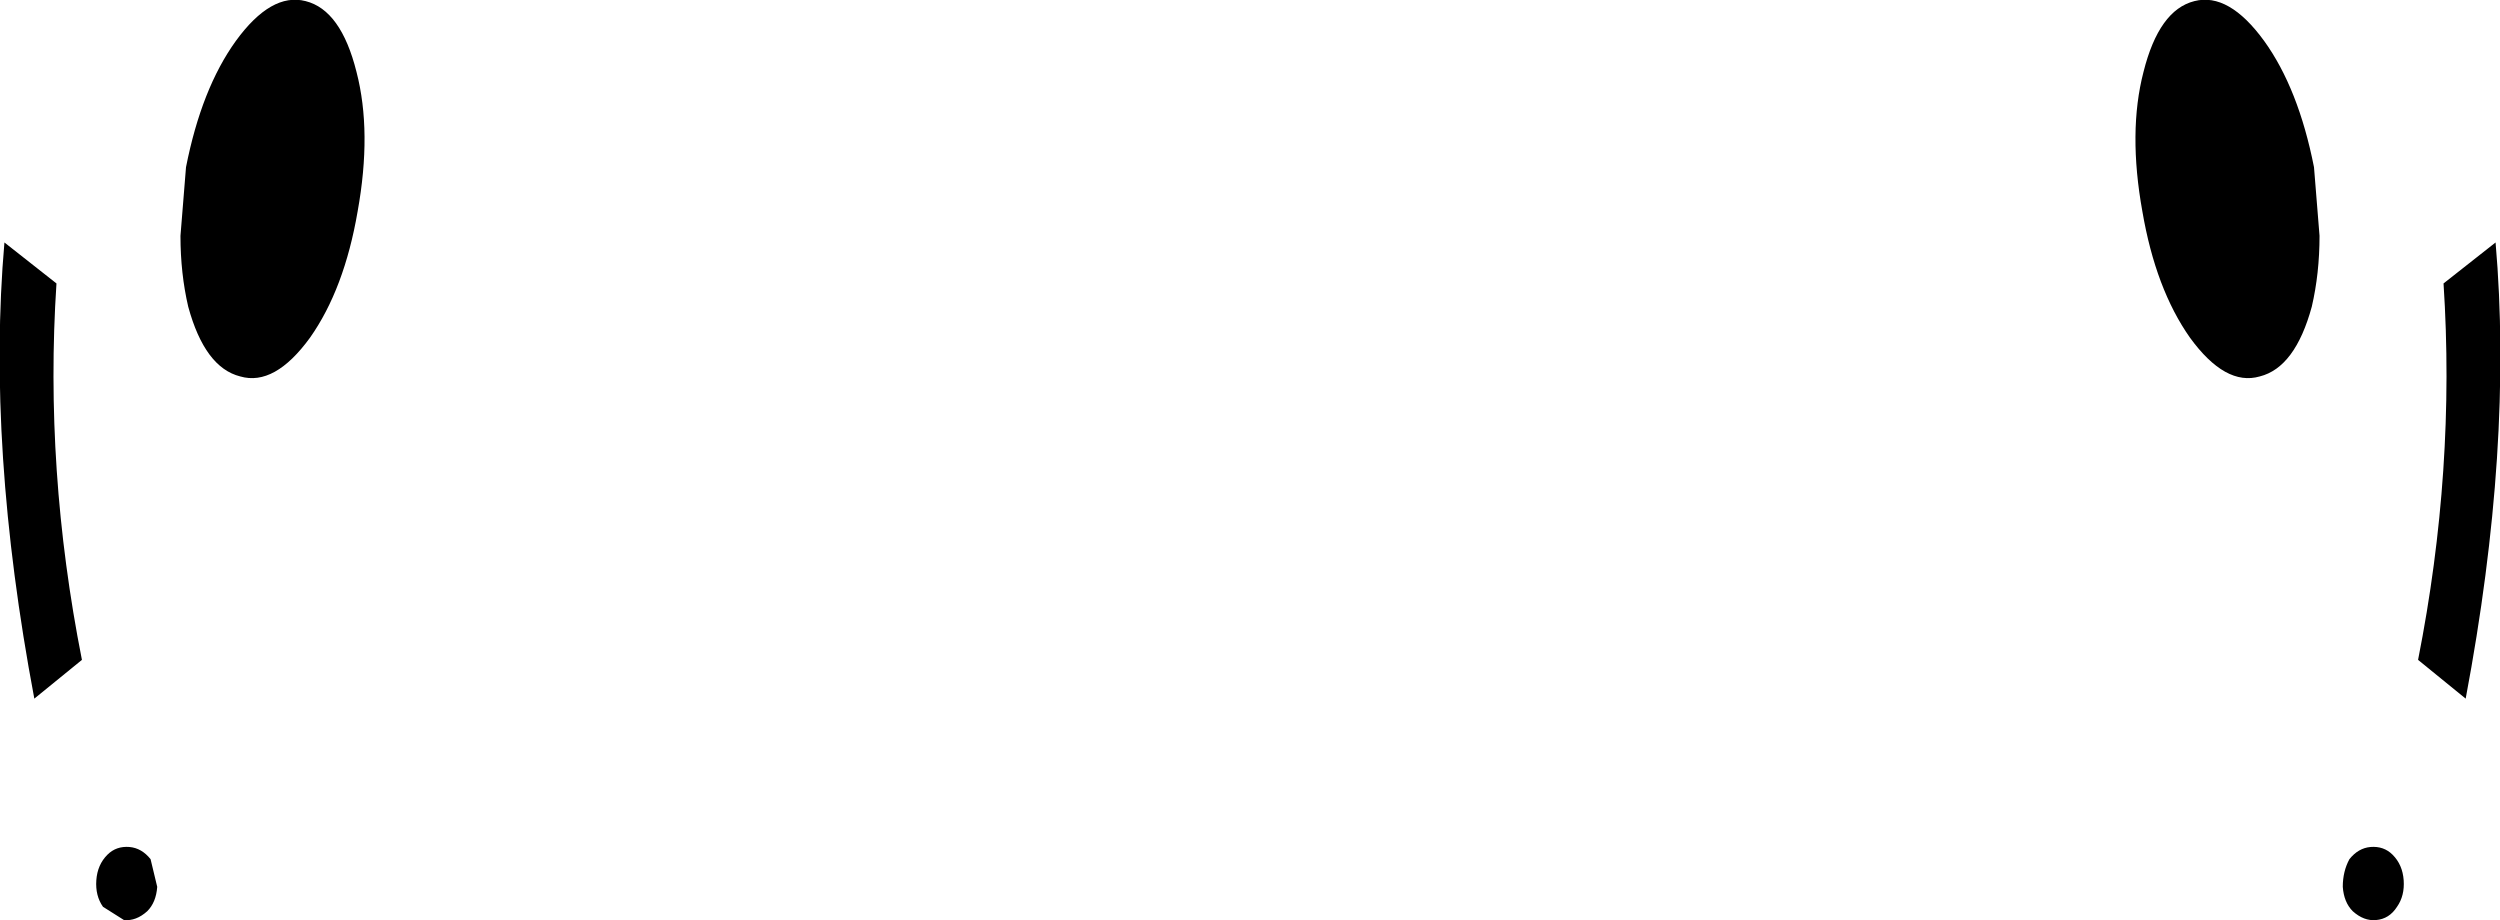 <?xml version="1.0" encoding="UTF-8" standalone="no"?>
<svg xmlns:xlink="http://www.w3.org/1999/xlink" height="41.55px" width="112.9px" xmlns="http://www.w3.org/2000/svg">
  <g transform="matrix(1.0, 0.0, 0.0, 1.0, -343.45, -314.4)">
    <path d="M357.25 314.45 Q358.85 314.85 359.55 317.65 360.25 320.35 359.6 323.95 359.0 327.45 357.45 329.65 355.85 331.85 354.3 331.4 352.7 331.0 351.95 328.25 351.6 326.75 351.6 325.05 L351.85 321.95 Q352.55 318.4 354.1 316.25 355.7 314.05 357.25 314.45 M345.0 345.95 Q342.85 334.55 343.65 325.35 L346.0 327.2 Q345.45 335.6 347.15 344.2 L345.0 345.95 M347.8 354.15 Q347.85 353.45 348.3 353.0 348.7 352.6 349.3 352.65 349.85 352.7 350.25 353.2 L350.55 354.45 Q350.5 355.15 350.1 355.55 349.6 356.0 349.05 355.95 L348.1 355.35 Q347.75 354.85 347.8 354.15 M445.5 331.4 Q443.95 331.85 442.35 329.65 440.8 327.45 440.2 323.95 439.55 320.35 440.25 317.65 440.95 314.85 442.55 314.45 444.1 314.05 445.7 316.25 447.25 318.4 447.95 321.95 L448.2 325.05 Q448.2 326.75 447.85 328.25 447.1 331.0 445.5 331.4 M454.8 345.95 L452.65 344.2 Q454.35 335.6 453.8 327.2 L456.15 325.35 Q456.95 334.55 454.8 345.95 M449.25 354.45 Q449.25 353.75 449.55 353.2 449.95 352.7 450.5 352.65 451.1 352.6 451.5 353.0 451.95 353.45 452.0 354.15 452.05 354.85 451.7 355.35 451.35 355.9 450.75 355.95 450.2 356.0 449.7 355.55 449.3 355.15 449.25 354.45" fill="#000000" fill-rule="evenodd" stroke="none"/>
  </g>
</svg>
